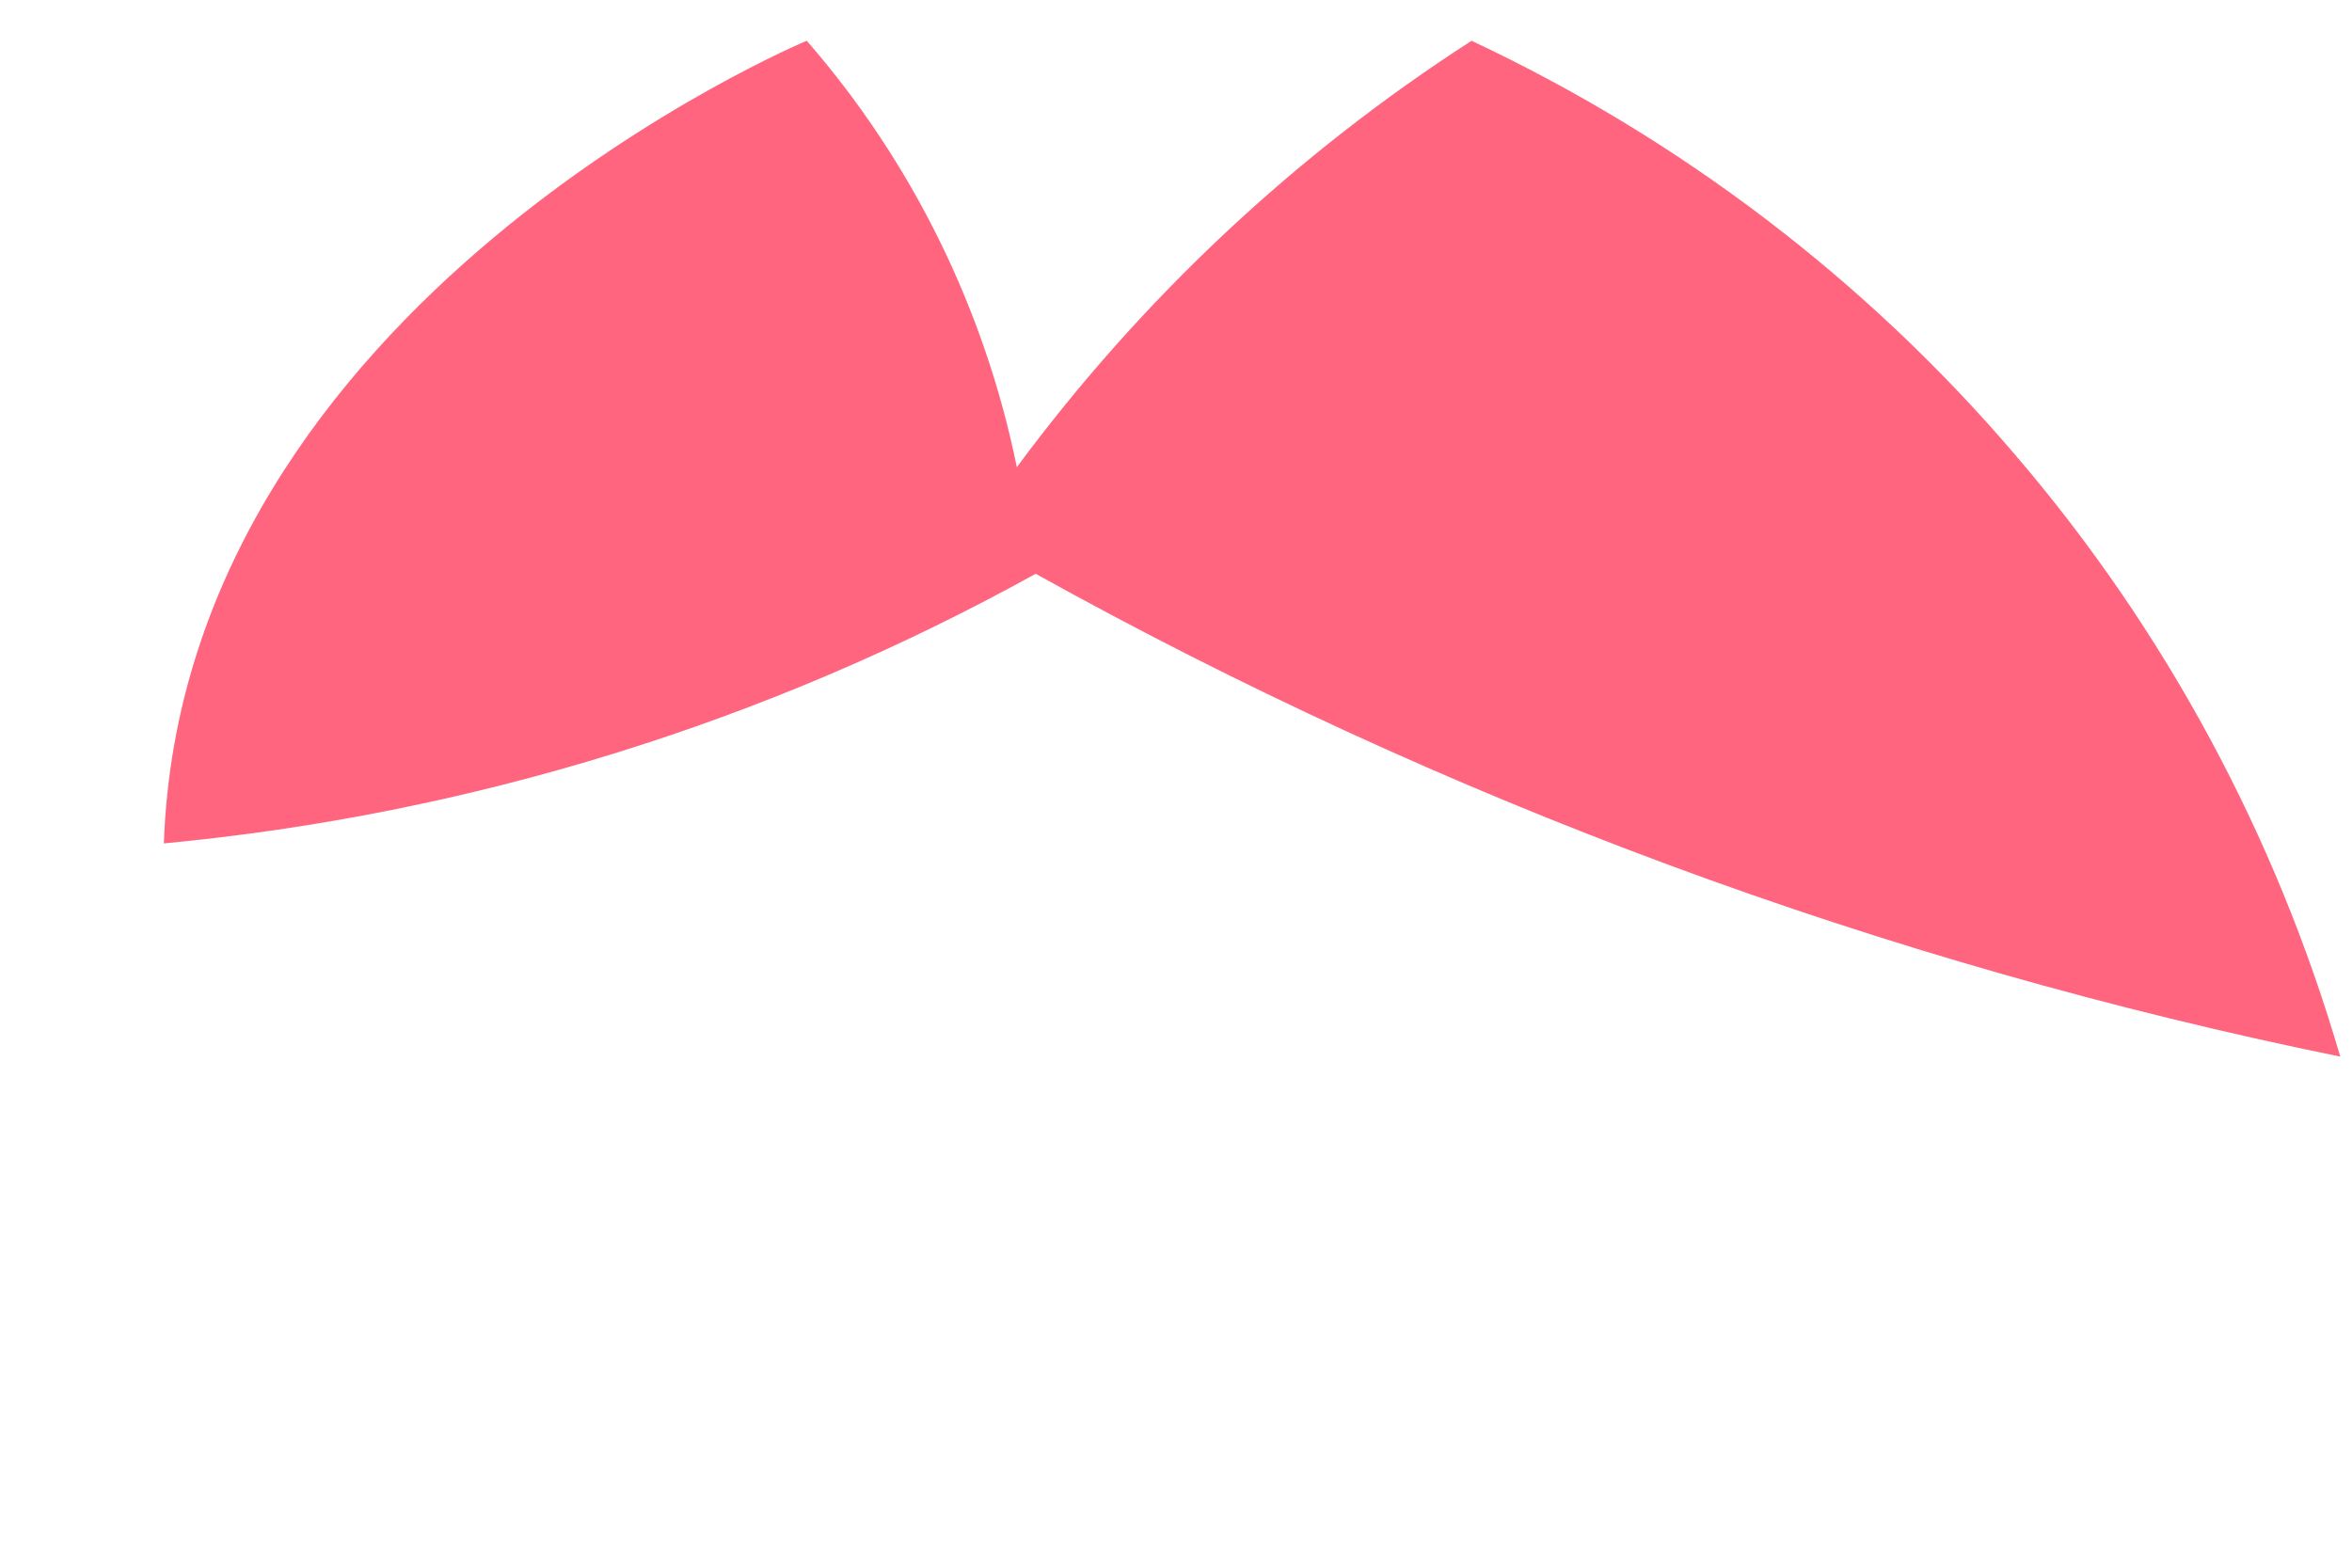 <?xml version="1.0" encoding="UTF-8" standalone="no"?><svg width='3' height='2' viewBox='0 0 3 2' fill='none' xmlns='http://www.w3.org/2000/svg'>
<path d='M1.029 0.052C1.164 0.207 1.256 0.395 1.297 0.596C1.456 0.381 1.652 0.197 1.877 0.052C2.143 0.177 2.38 0.357 2.571 0.581C2.762 0.804 2.903 1.066 2.985 1.348C2.402 1.229 1.841 1.021 1.321 0.732C0.978 0.922 0.6 1.039 0.209 1.076C0.233 0.384 1.029 0.052 1.029 0.052Z' fill='#FF657E'/>
</svg>
